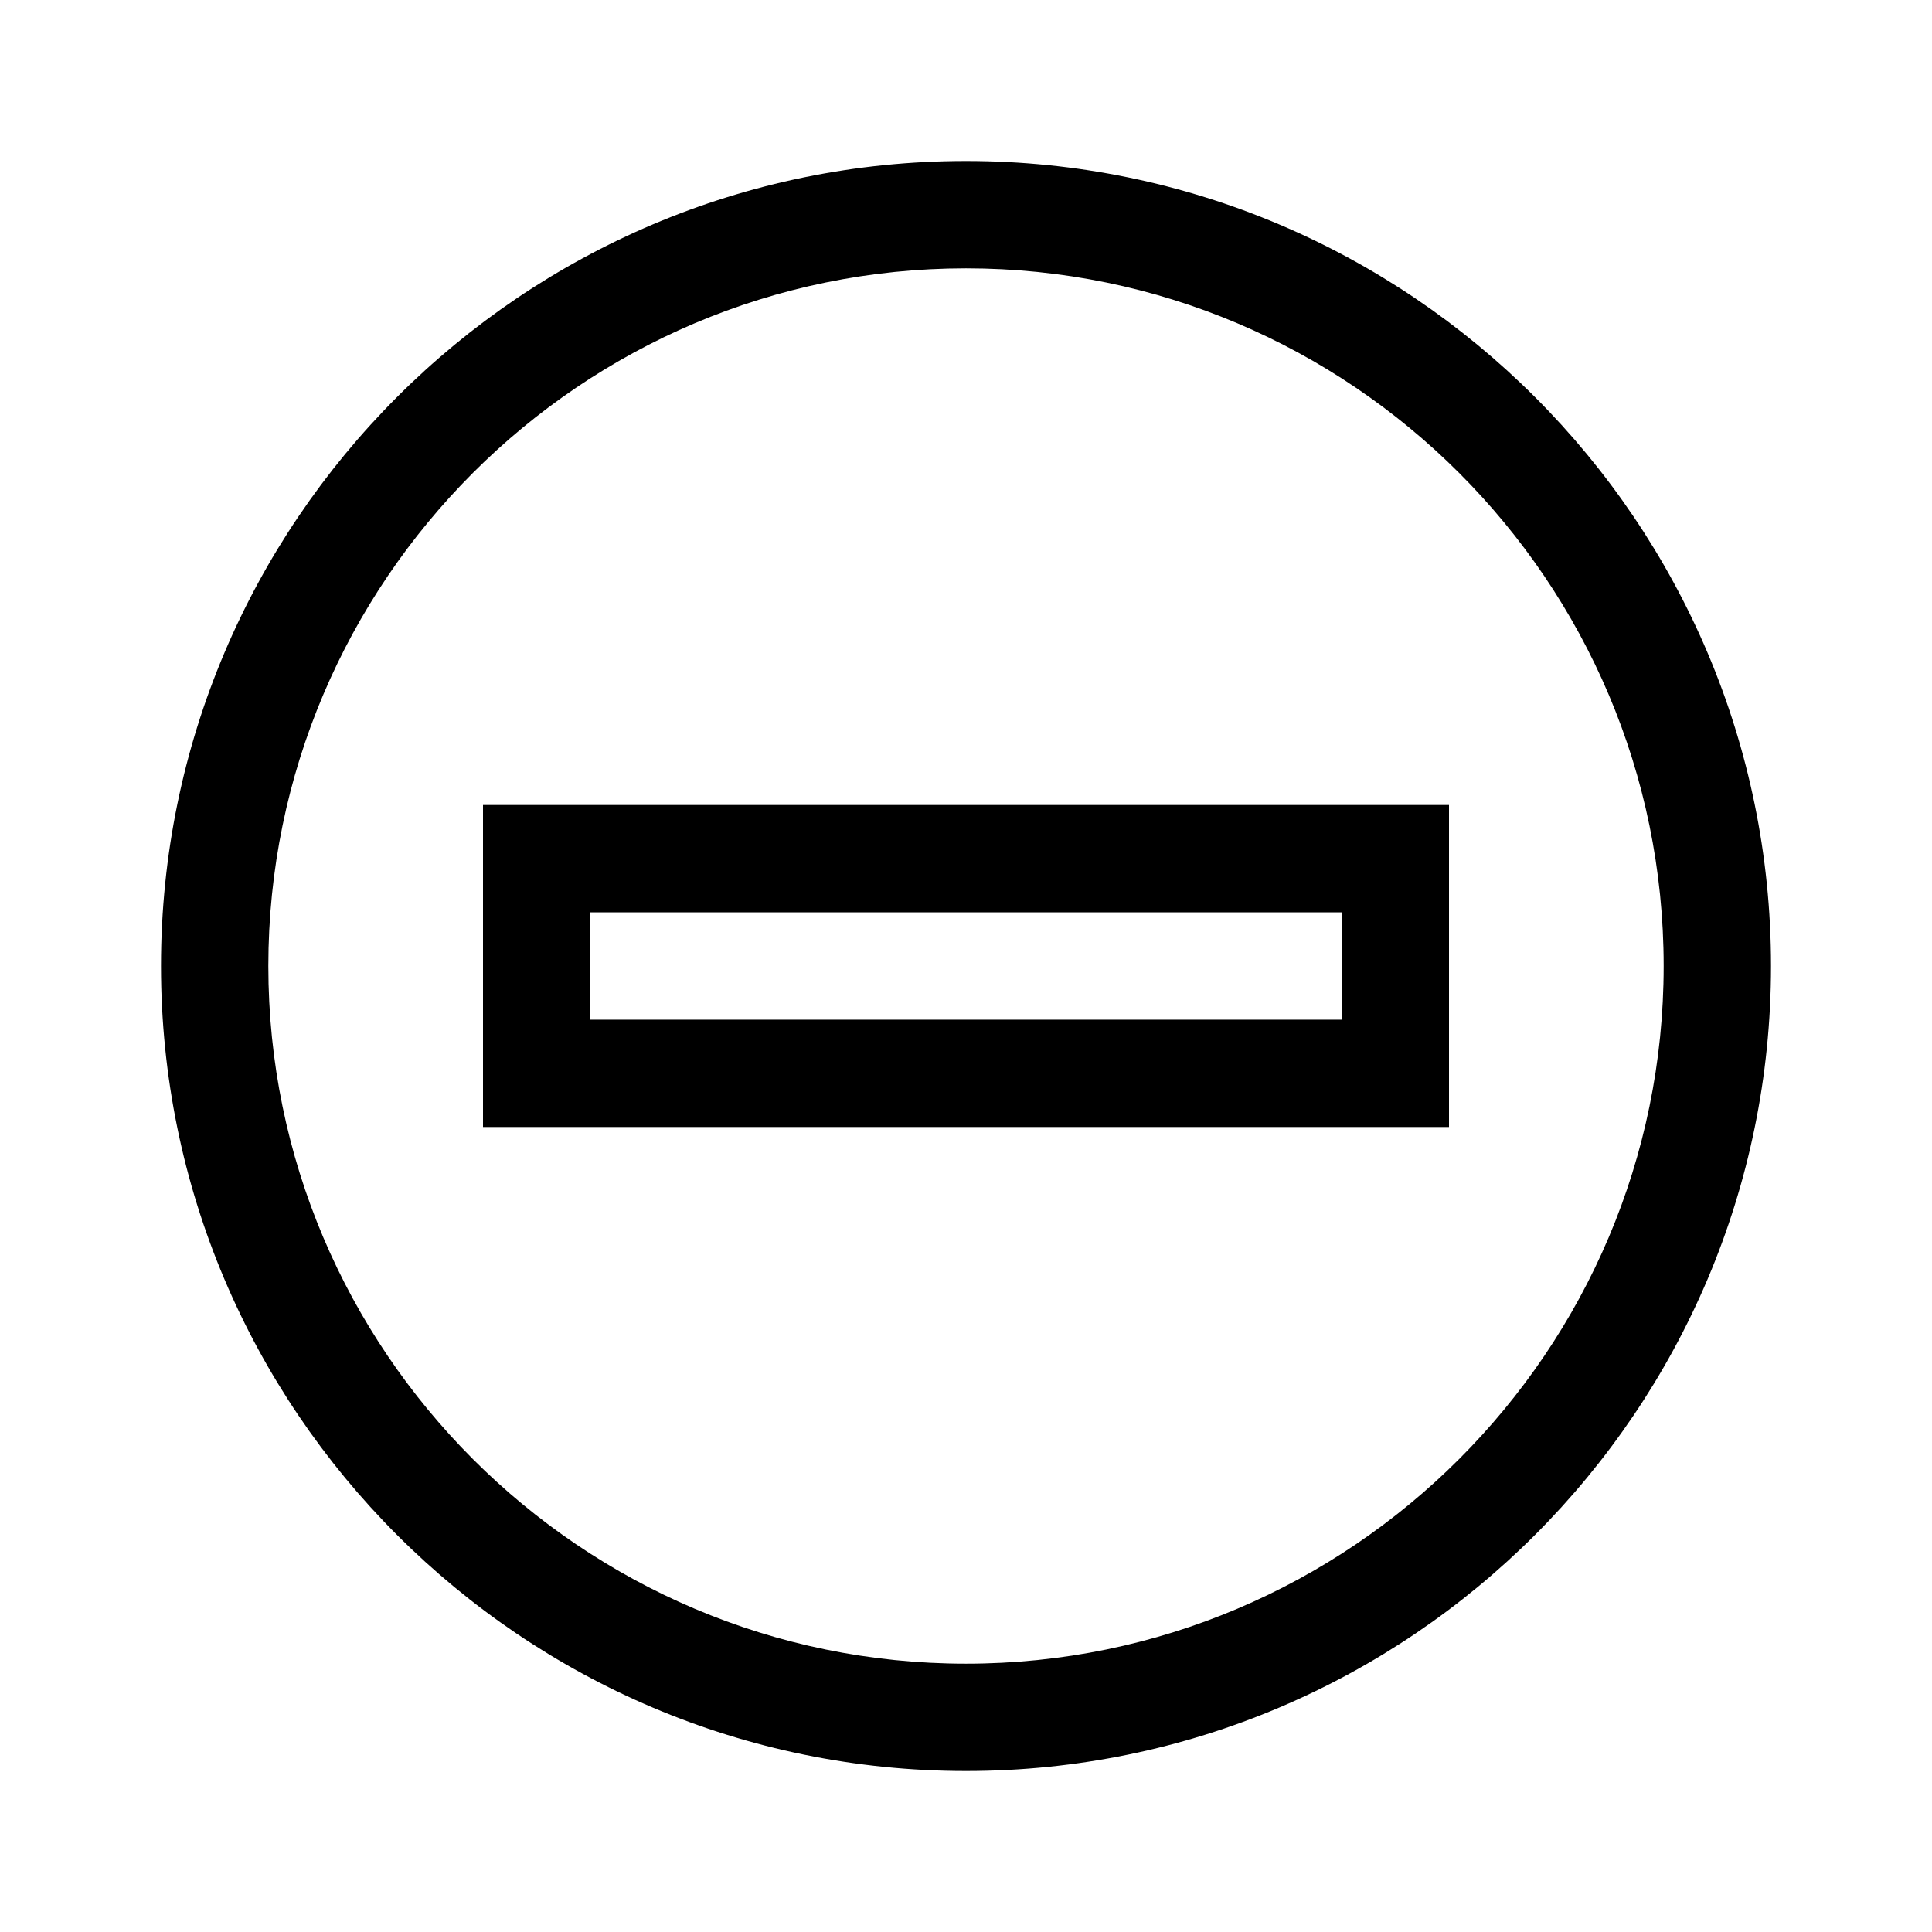 <svg xmlns="http://www.w3.org/2000/svg" width="36" height="36" viewBox="0 0 36 36">
  <g fill-rule="evenodd">
    <path d="M18,31 C25.168,31 31,25.168 31,18 C31,10.832 25.168,5 18,5 C10.832,5 5,10.832 5,18 C5,25.168 10.832,31 18,31 L18,31 Z M18,3 C26.271,3 33,9.729 33,18 C33,26.271 26.271,33 18,33 C9.729,33 3,26.271 3,18 C3,9.729 9.729,3 18,3 L18,3 Z"/>
    <path d="M11,19 L25,19 L25,17 L11,17 L11,19 Z M9,21 L27,21 L27,15 L9,15 L9,21 Z"/>
  </g>
</svg>
